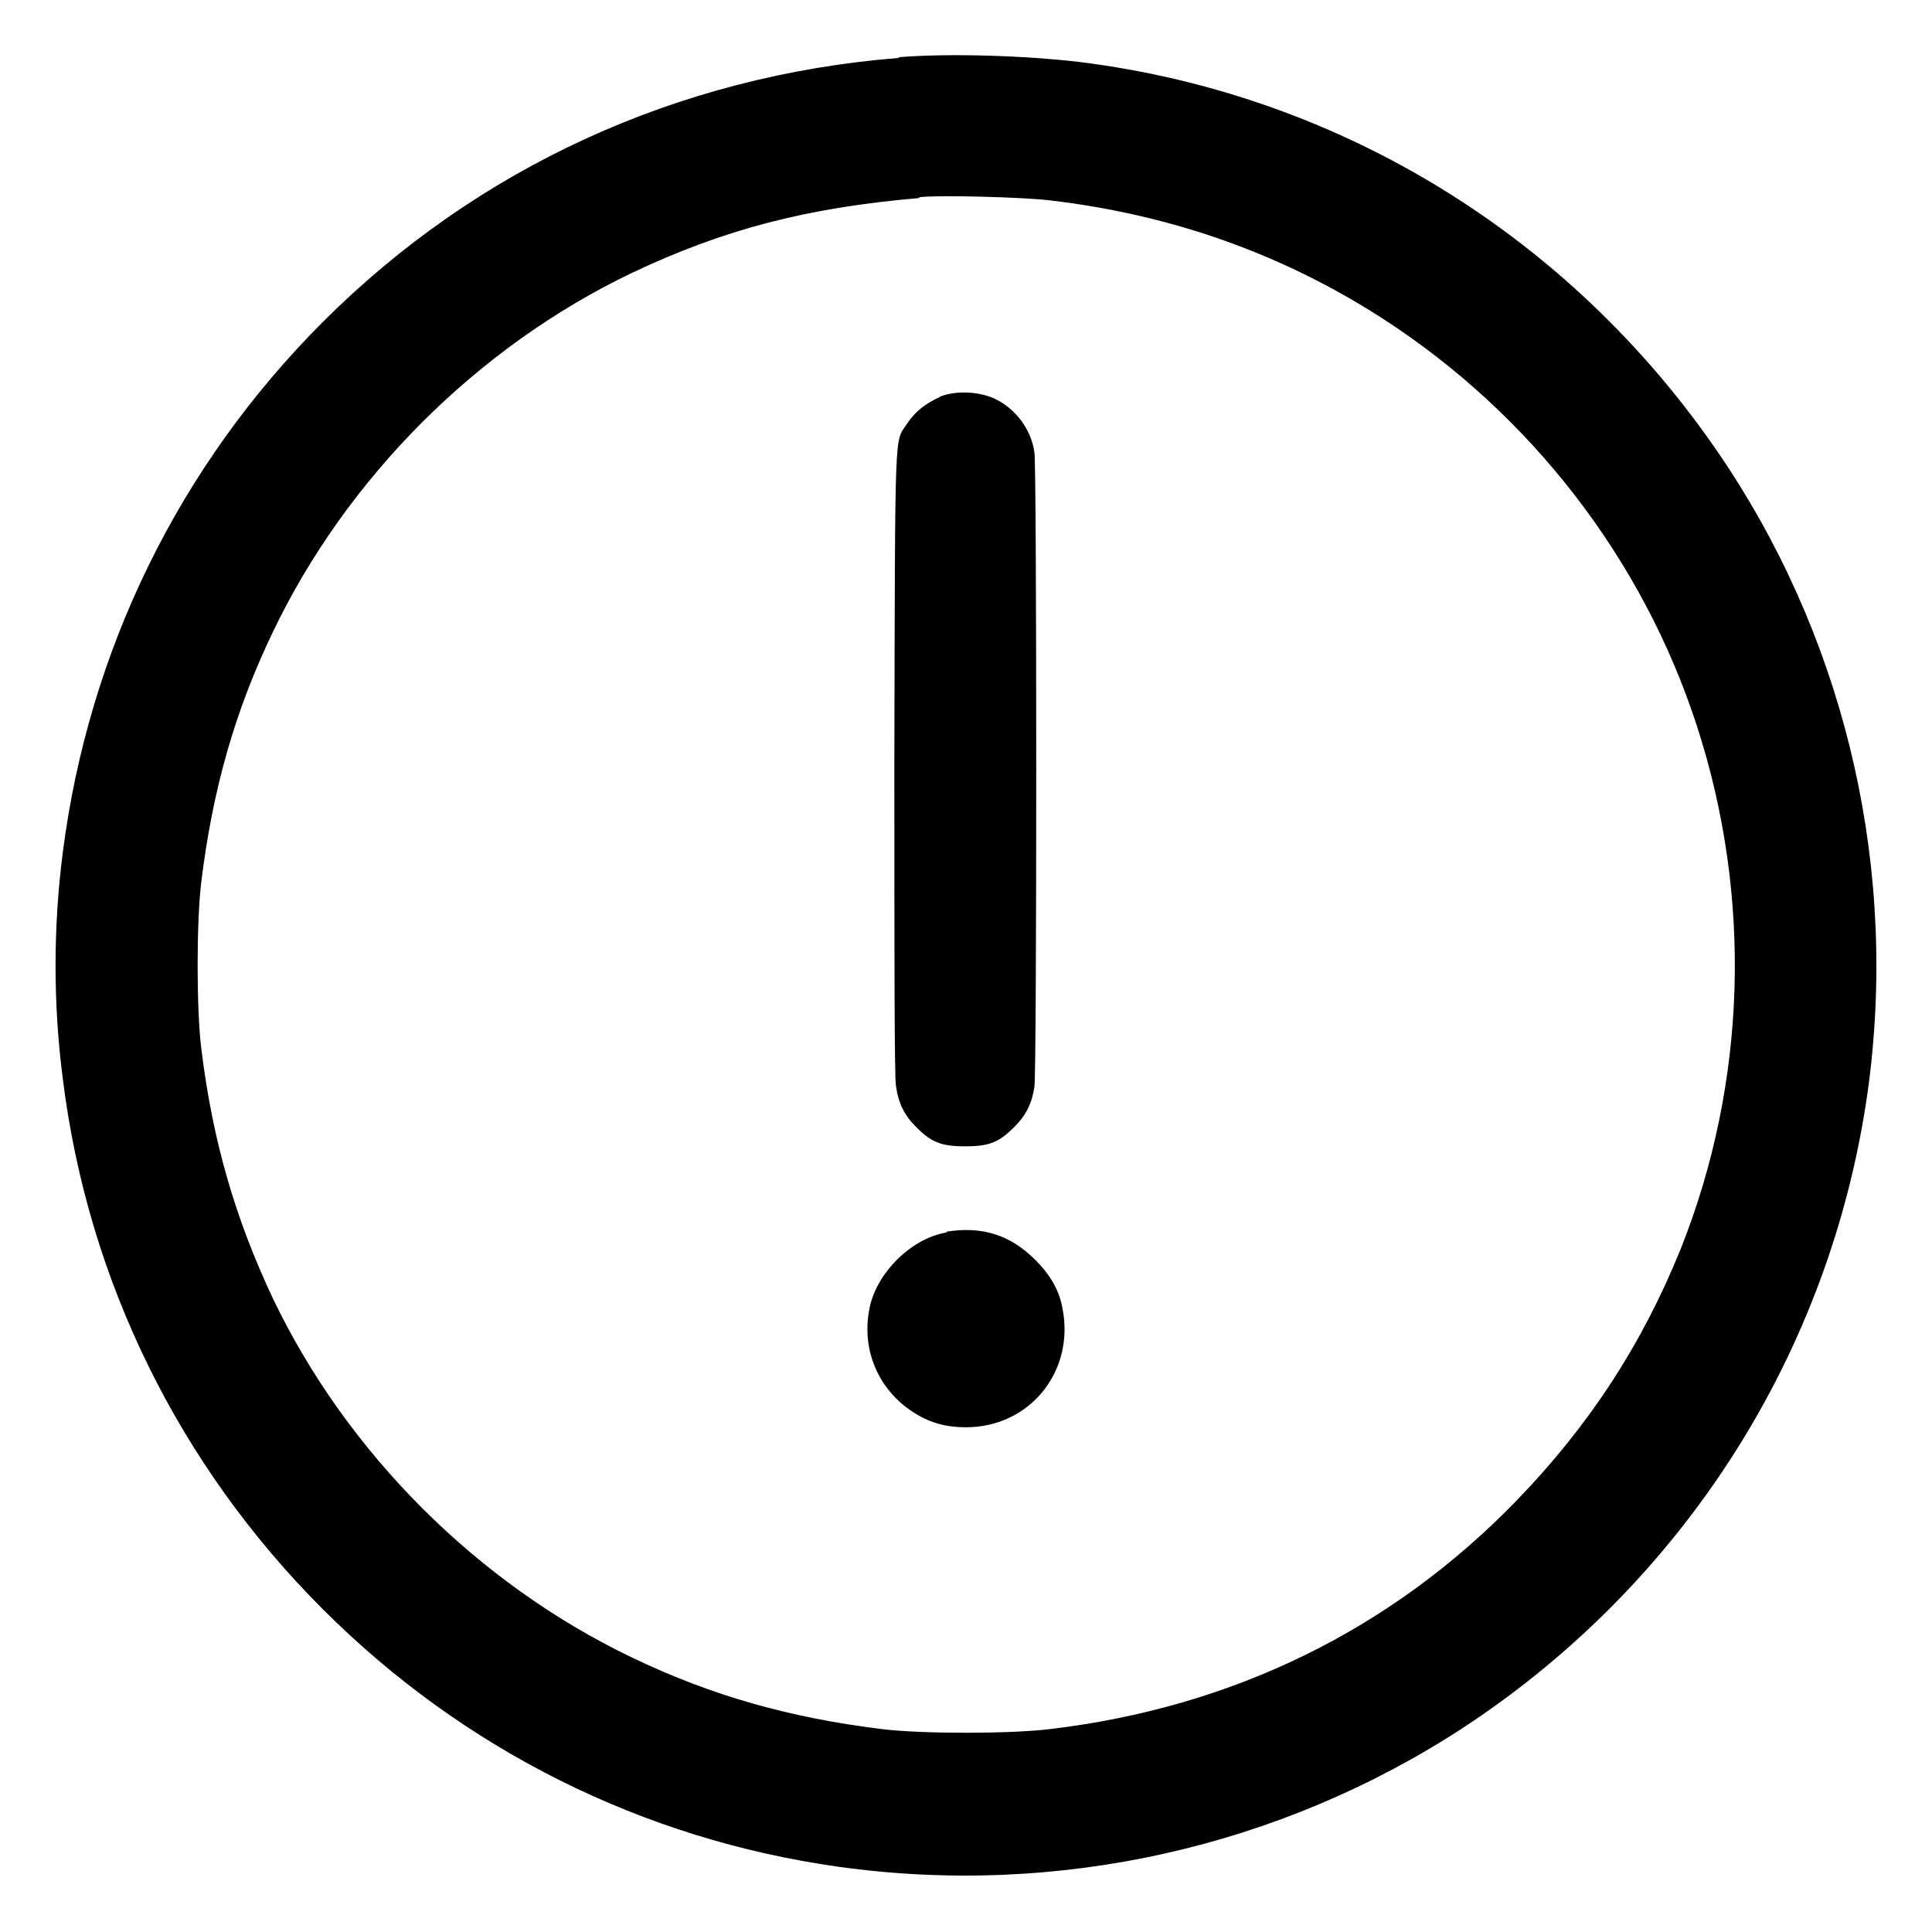 <?xml version="1.0" encoding="UTF-8"?>
<svg id="Lager_1" data-name="Lager 1" xmlns="http://www.w3.org/2000/svg" viewBox="0 0 24 24">
  <path d="M11.16.72c-2.74.22-5.23,1.36-7.15,3.28-1.79,1.79-2.91,4.09-3.23,6.59-.12.93-.12,1.88,0,2.81.31,2.5,1.44,4.8,3.23,6.59,1.75,1.75,3.98,2.86,6.41,3.2,2.72.38,5.48-.24,7.76-1.73,2.74-1.8,4.56-4.66,5.02-7.89.38-2.72-.24-5.48-1.73-7.76-1.84-2.8-4.76-4.63-8.06-5.04-.68-.08-1.61-.11-2.24-.06M11.42,2.46c-1.4.12-2.43.39-3.57.93-1.92.92-3.54,2.54-4.46,4.46-.48,1-.75,1.97-.89,3.11-.06.49-.06,1.58,0,2.06.14,1.15.42,2.11.89,3.11.92,1.92,2.54,3.54,4.46,4.46,1,.48,1.97.75,3.11.89.49.06,1.58.06,2.08,0,2.27-.27,4.24-1.23,5.8-2.84.9-.93,1.56-1.94,2.04-3.13.82-2.06.89-4.37.2-6.49-.67-2.07-2.06-3.87-3.9-5.06-1.24-.8-2.61-1.29-4.13-1.47-.31-.04-1.39-.07-1.63-.04M11.68,4.93c-.18.08-.31.18-.41.33-.16.25-.15-.09-.16,4.18,0,2.35,0,3.95.02,4.05.03.21.1.36.25.51.19.19.31.24.61.24s.42-.05.61-.24c.15-.15.22-.3.25-.5.03-.2.03-7.69,0-7.88-.04-.29-.24-.55-.5-.67-.2-.09-.49-.1-.68-.02M11.76,15.31c-.44.07-.88.51-.96.95-.1.51.11,1,.54,1.28.2.13.4.19.66.19.79,0,1.35-.69,1.2-1.47-.04-.23-.15-.42-.34-.61-.31-.31-.66-.42-1.1-.35" fill-rule="evenodd"/>
</svg>